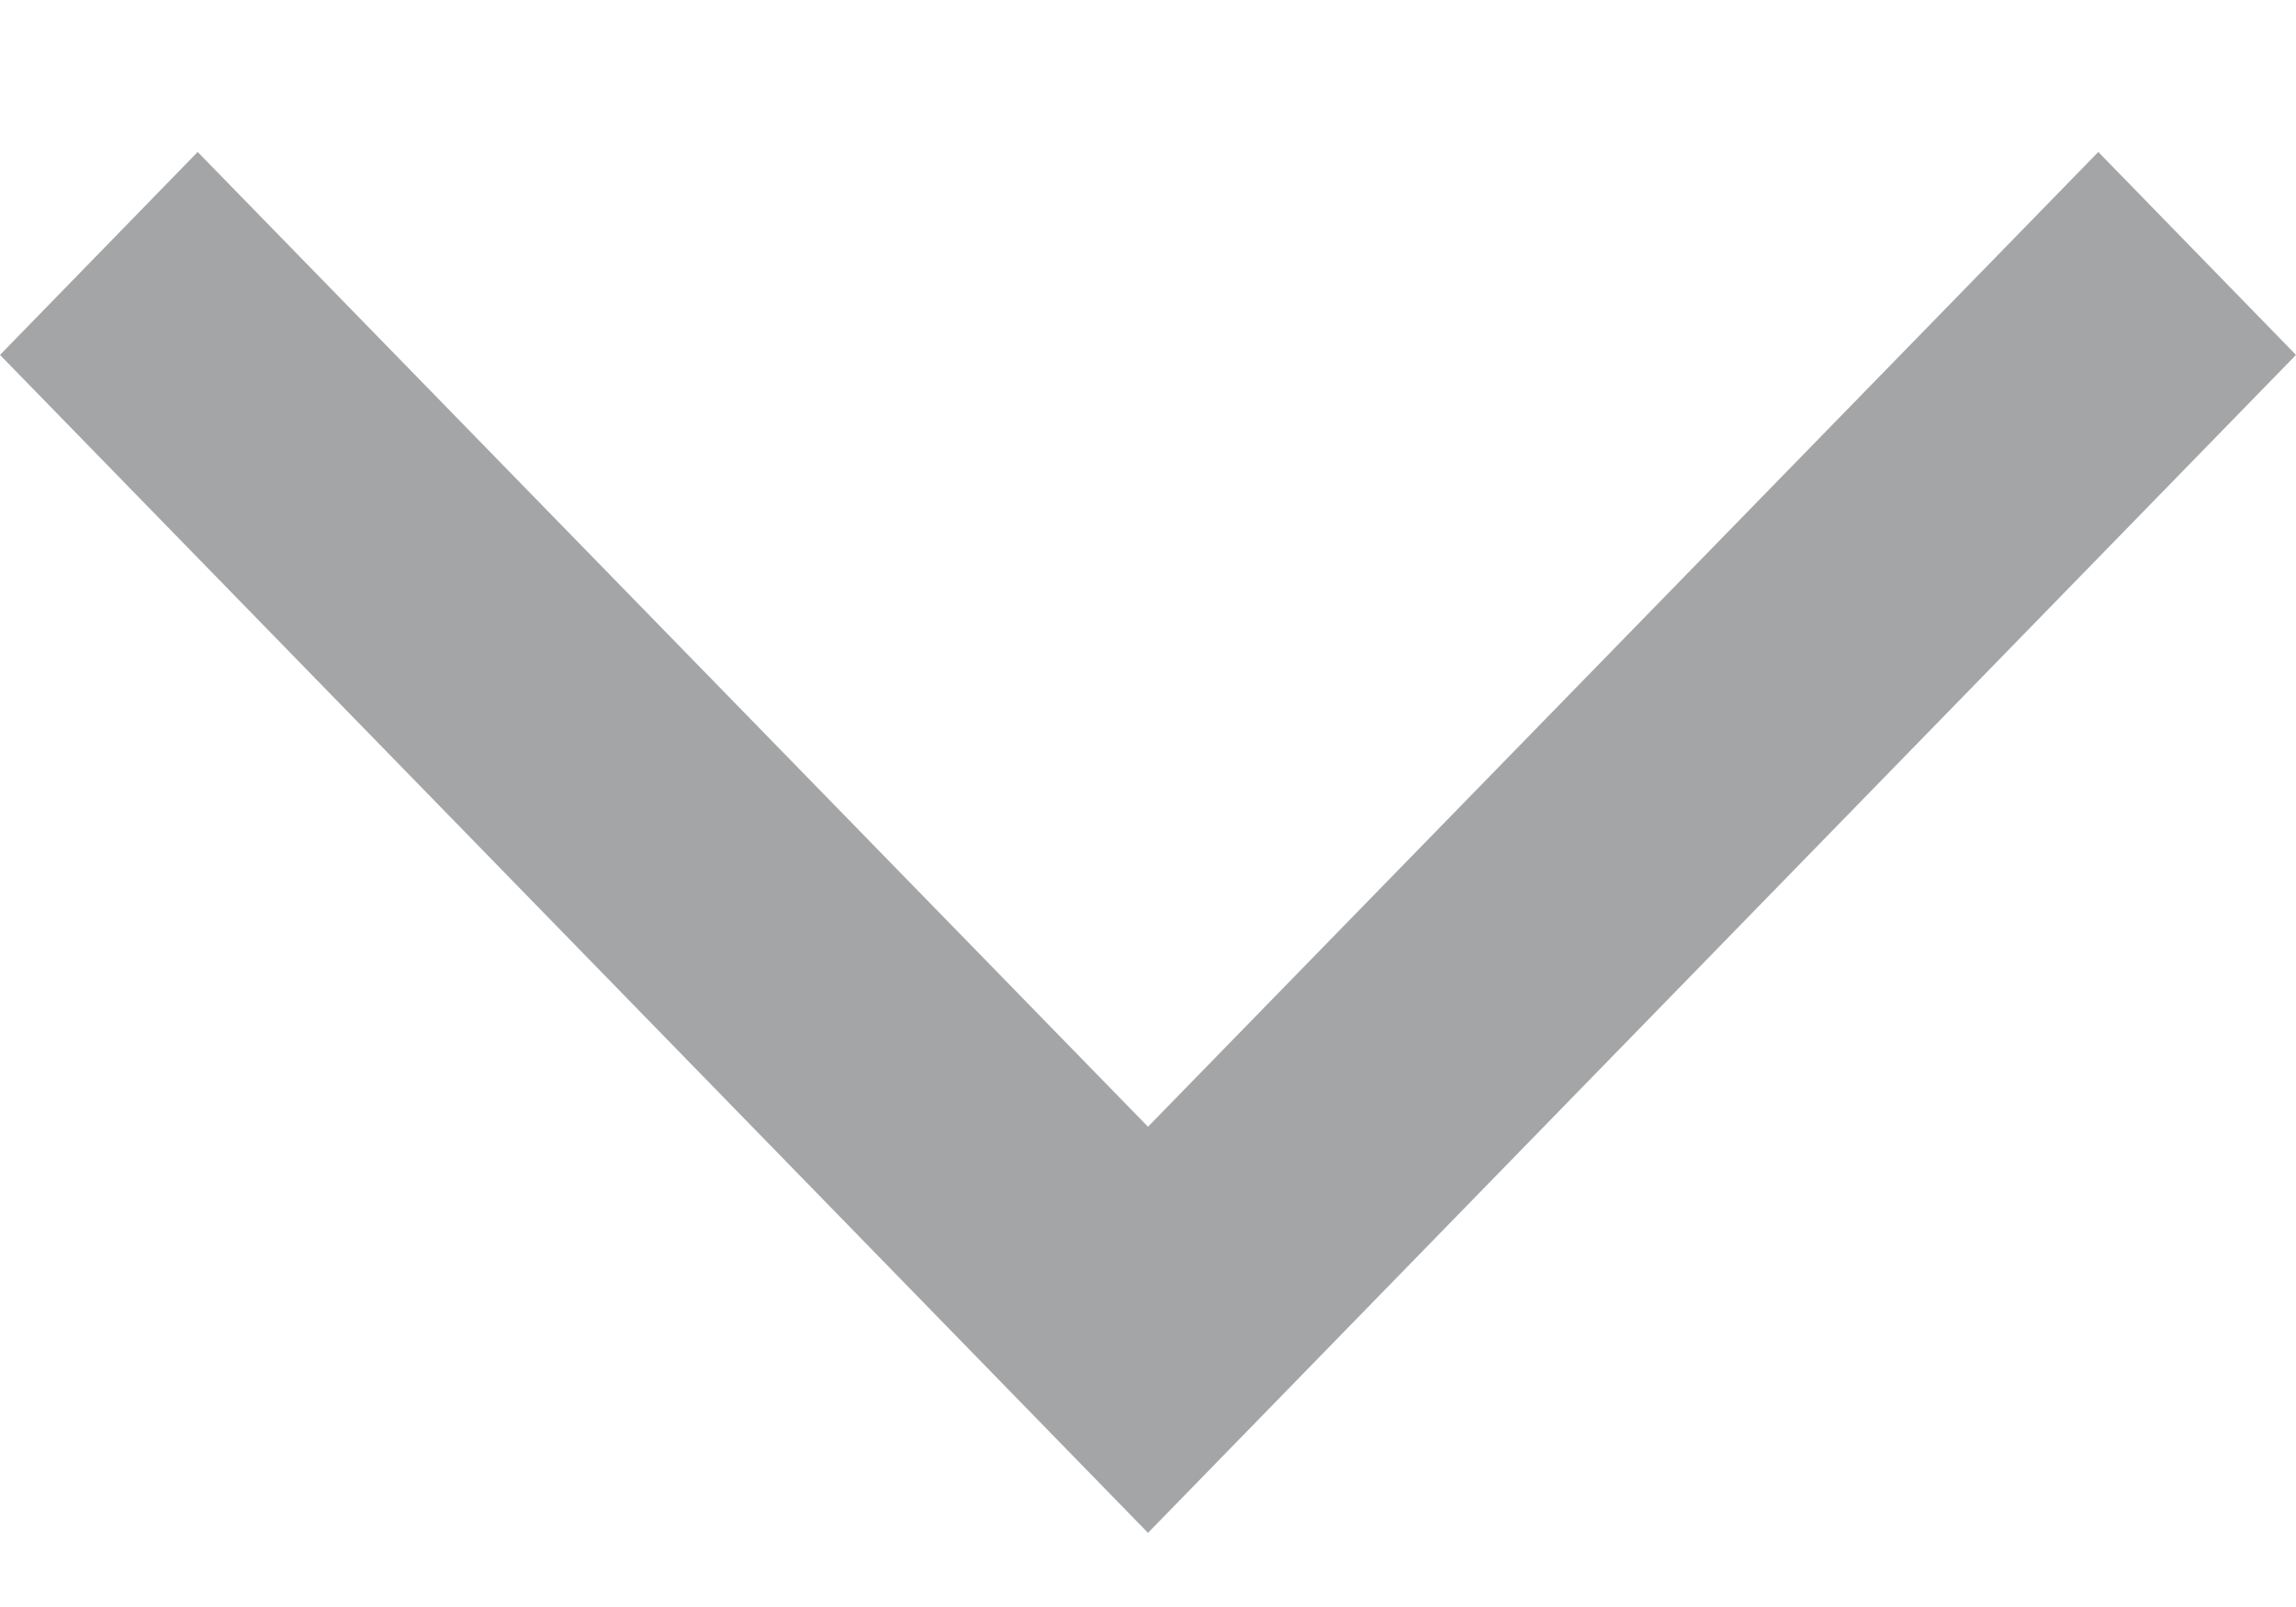 <svg width="10" height="7" viewBox="0 0 10 7" fill="none" xmlns="http://www.w3.org/2000/svg">
<path fill-rule="evenodd" clip-rule="evenodd" d="M5 6.677L10 1.546L9.139 0.662L5 4.908L0.861 0.662L1.40108e-06 1.546L5 6.677Z" fill="#A4A5A6"/>
</svg>

